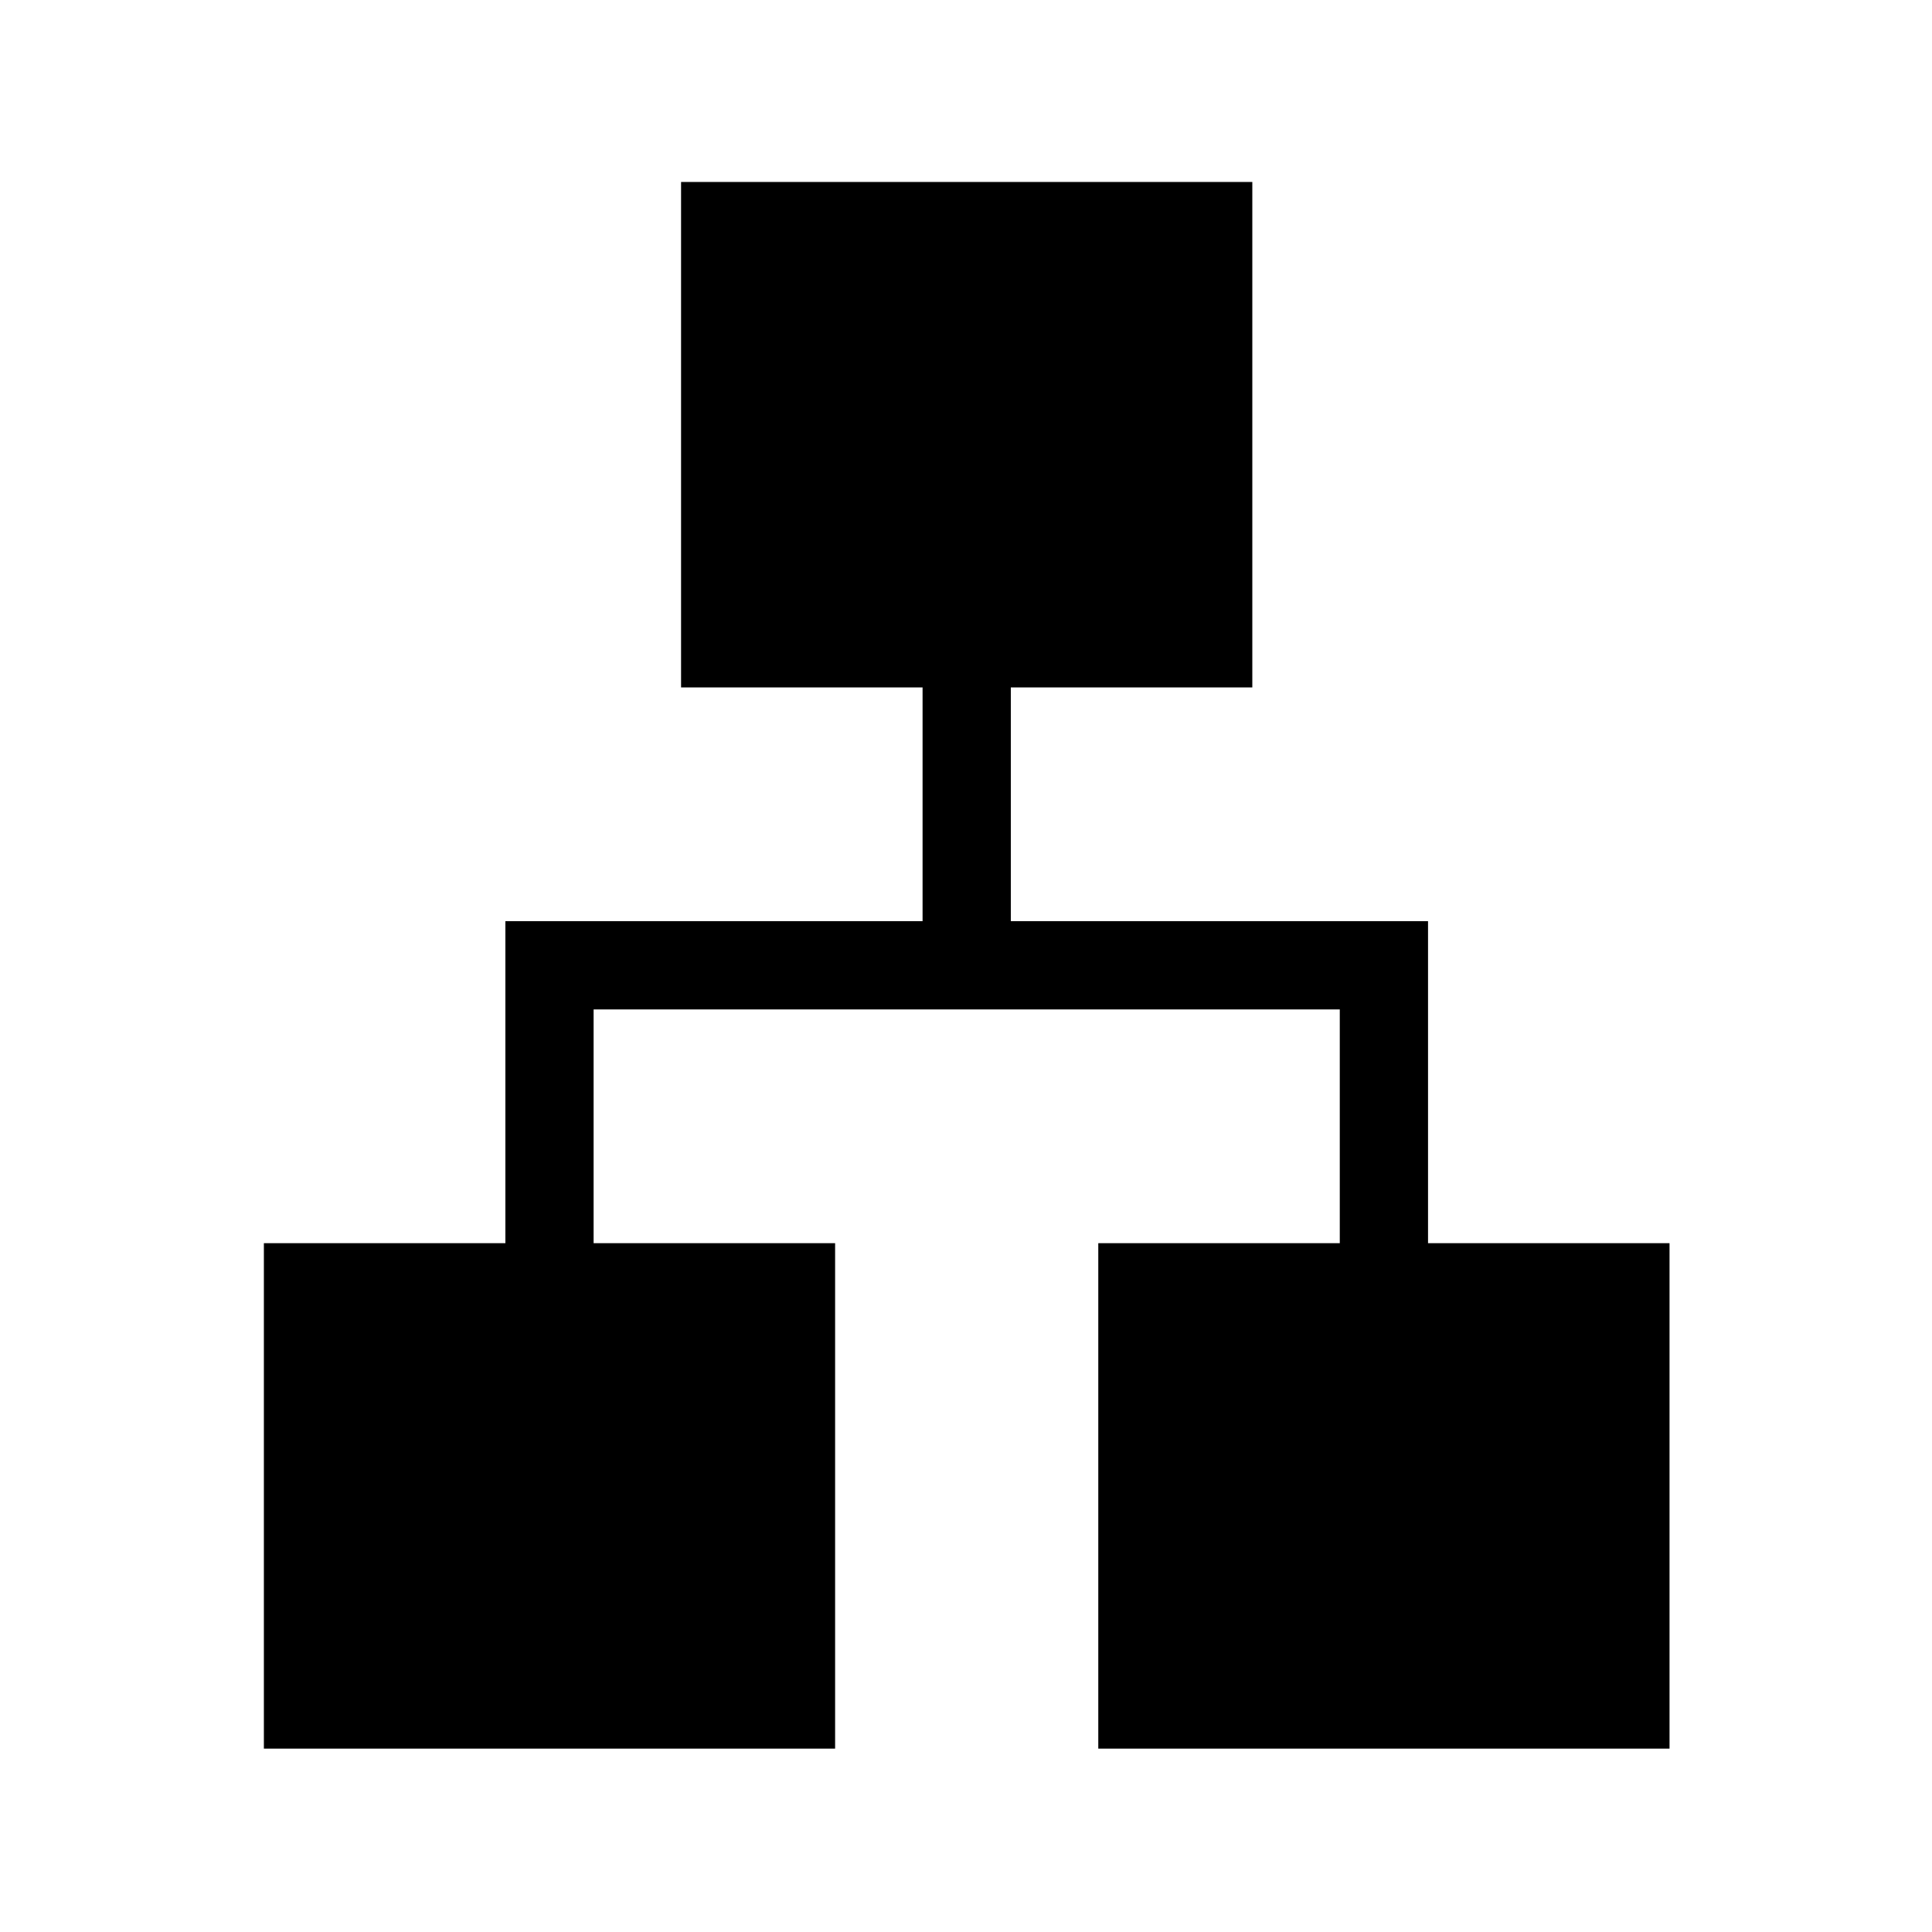 <svg xmlns="http://www.w3.org/2000/svg" height="48" viewBox="0 -960 960 960" width="48"><path d="M131.12-91.12v-251.15h120v-160h207.3v-116.15h-120v-251.16h283.85v251.16h-120v116.15h207.31v160h120v251.15H545.73v-251.15h120v-116.15H294.96v116.15h120v251.15H131.12Z"/></svg>